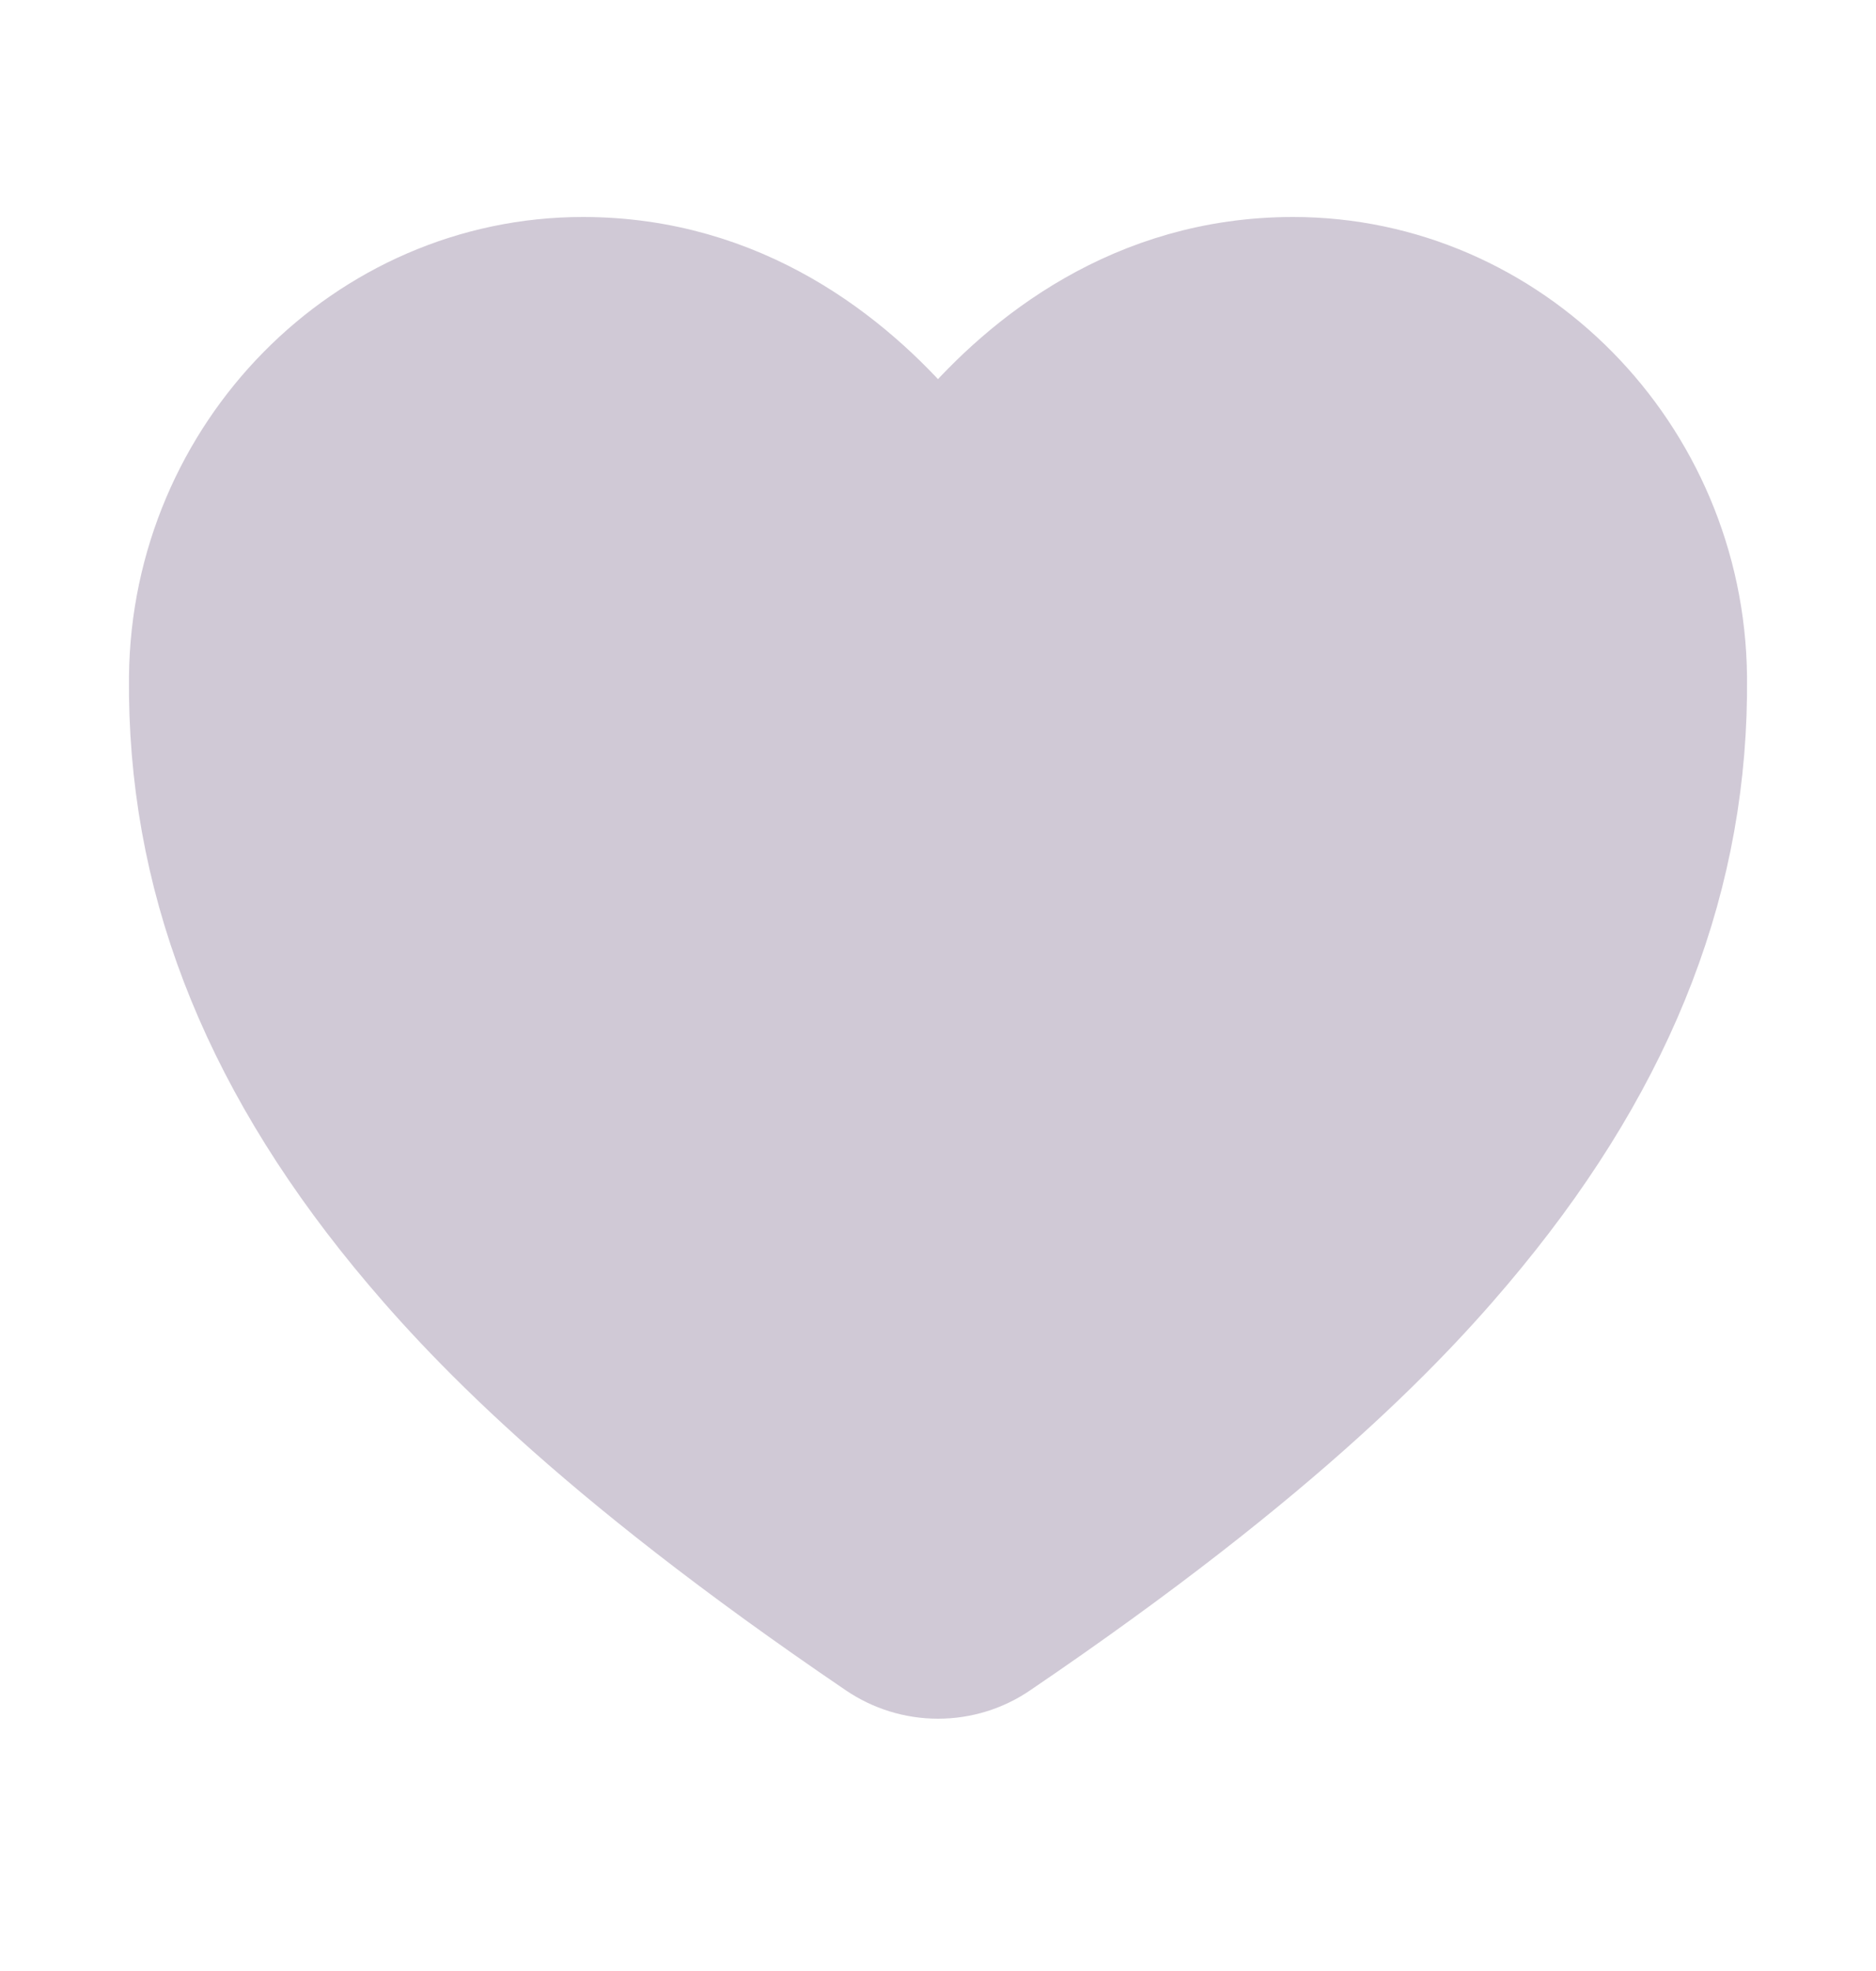 <svg width="20" height="21" viewBox="0 0 20 21" fill="none" xmlns="http://www.w3.org/2000/svg">
<path d="M10 17.812C9.749 17.812 9.504 17.736 9.297 17.595C6.227 15.511 4.898 14.082 4.164 13.189C2.602 11.284 1.854 9.329 1.875 7.212C1.9 4.786 3.846 2.812 6.214 2.812C7.936 2.812 9.128 3.782 9.823 4.59C9.845 4.616 9.872 4.636 9.903 4.65C9.933 4.664 9.966 4.671 10 4.671C10.034 4.671 10.067 4.664 10.097 4.65C10.128 4.636 10.155 4.616 10.177 4.59C10.871 3.782 12.064 2.812 13.786 2.812C16.154 2.812 18.1 4.786 18.125 7.213C18.146 9.33 17.397 11.285 15.835 13.189C15.102 14.082 13.773 15.511 10.703 17.595C10.496 17.737 10.251 17.812 10 17.812V17.812Z" fill="#D0C9D6" stroke="#D0C9D6"/>
</svg>
